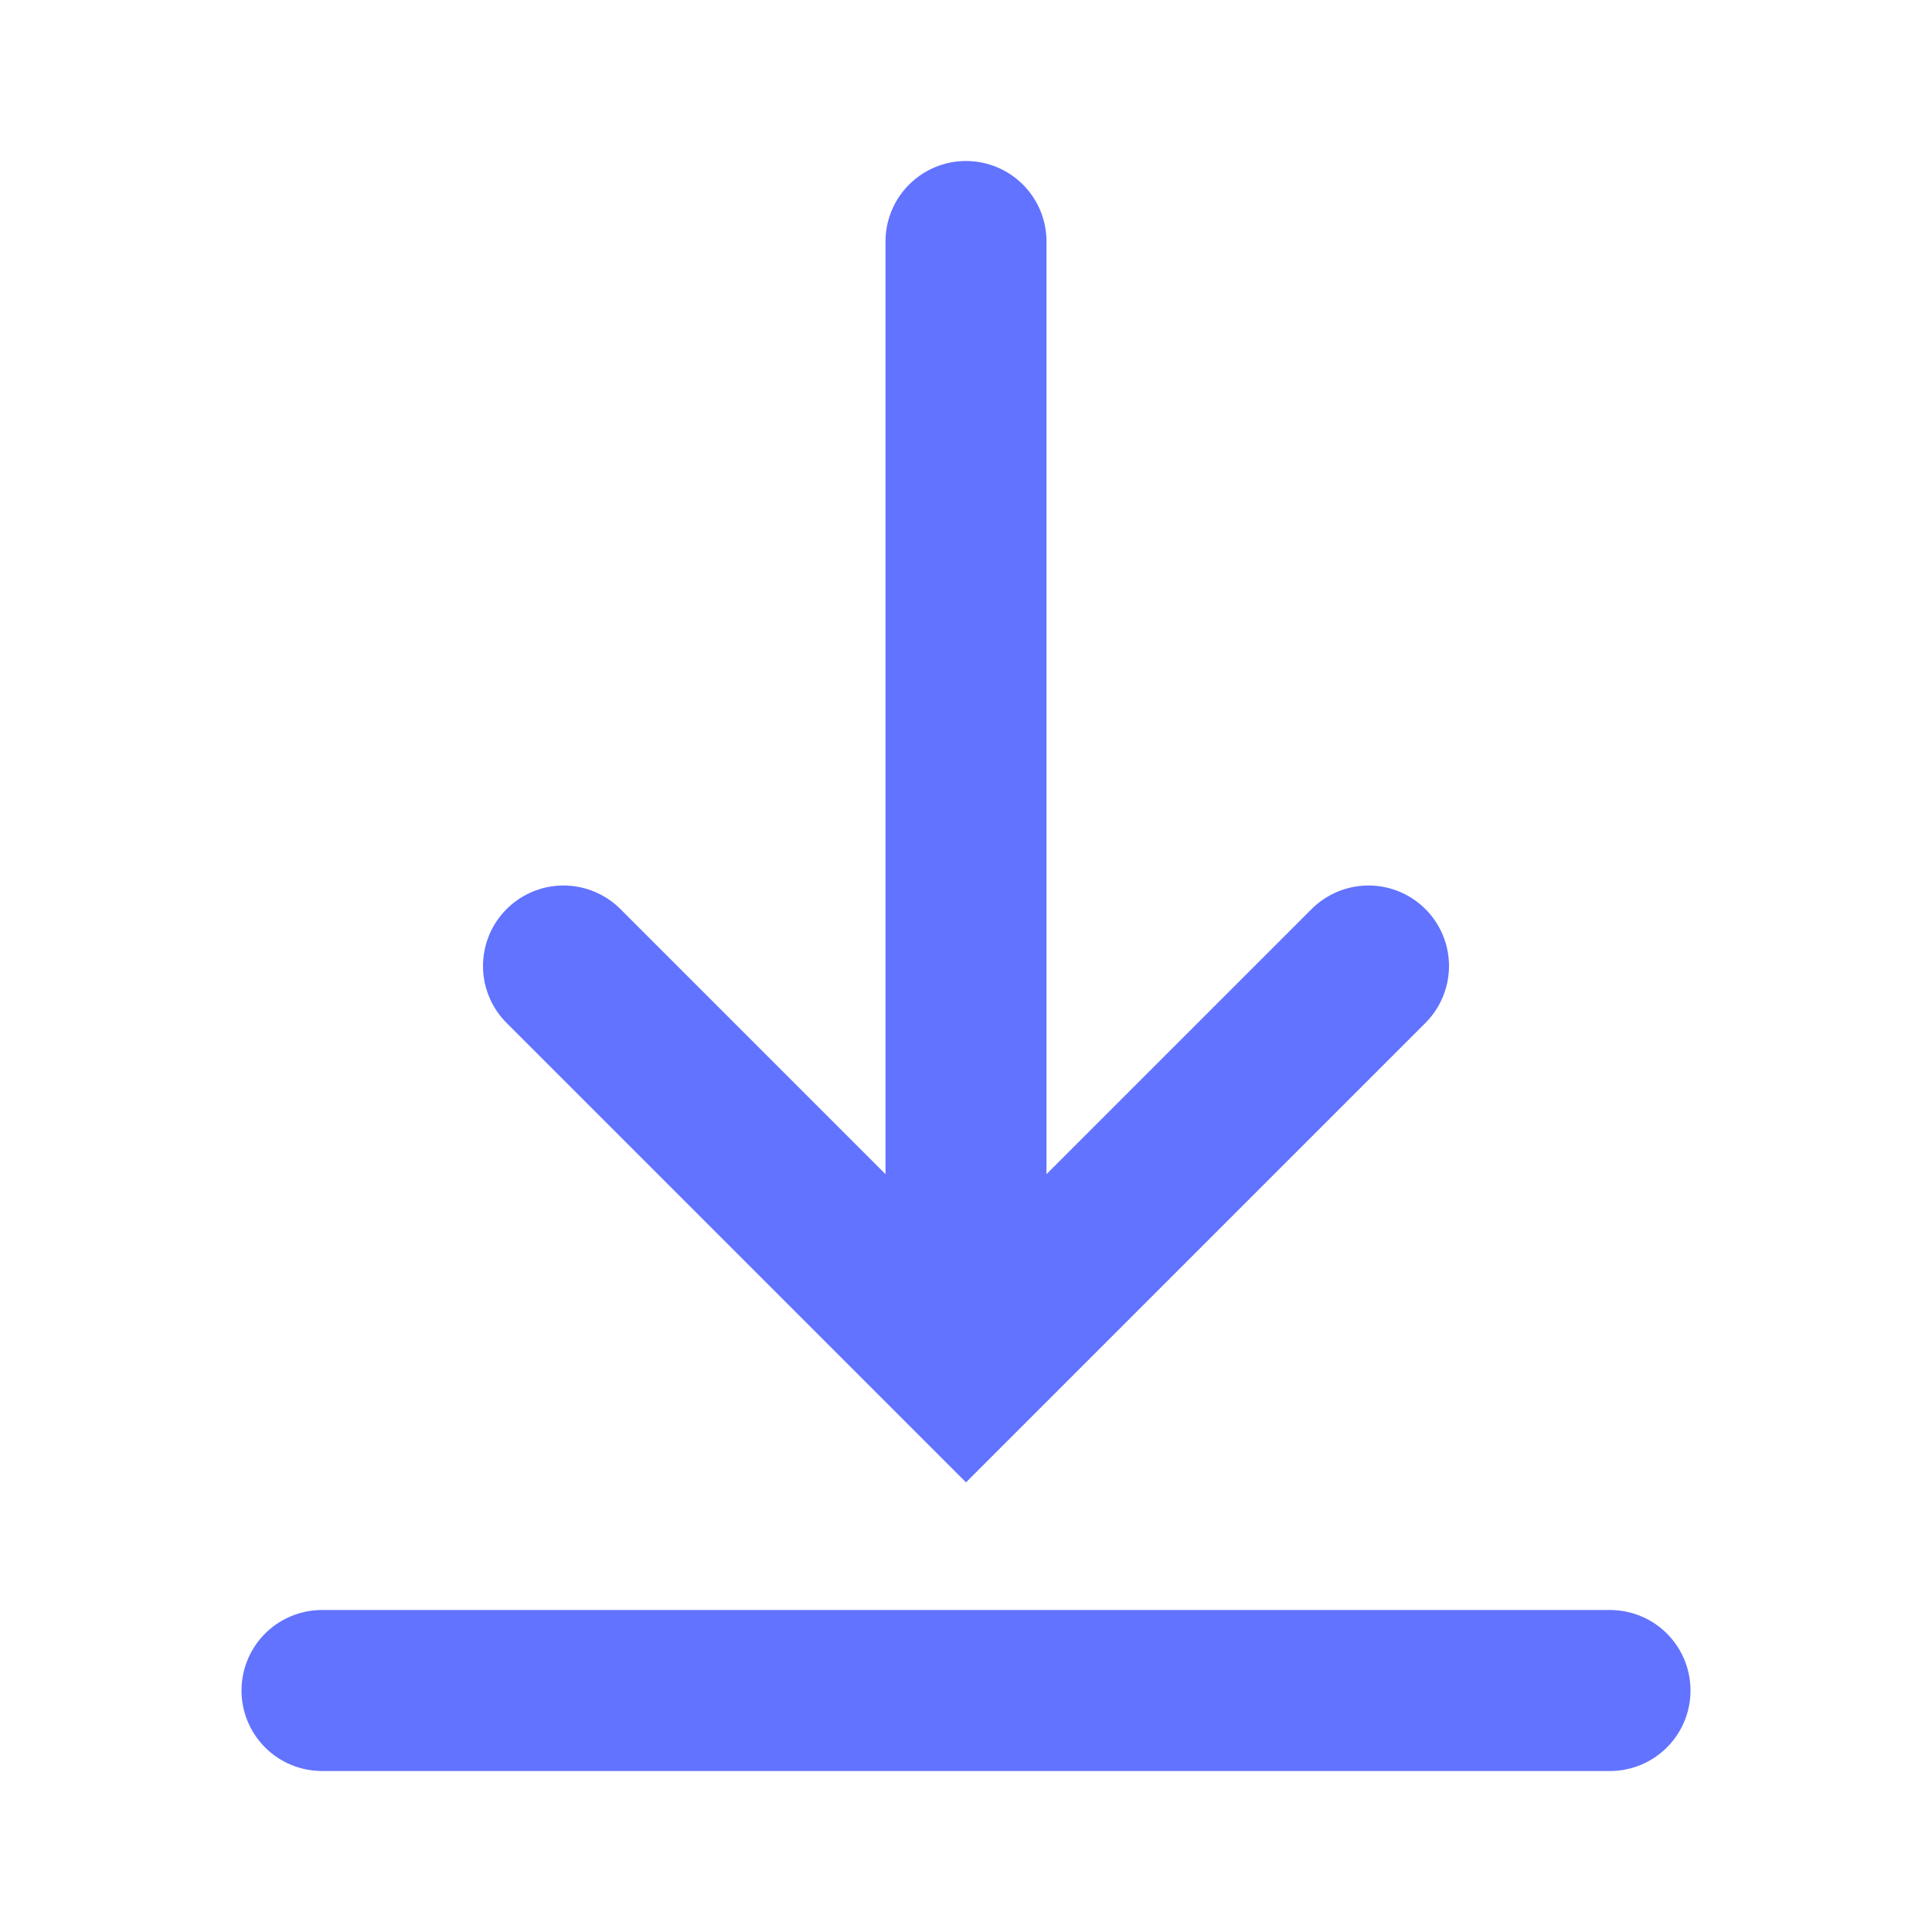 <svg width="24" height="24" viewBox="0 0 24 24" fill="none" xmlns="http://www.w3.org/2000/svg">
<path d="M12 3V16" stroke="#6273FF" stroke-width="2" stroke-linecap="round"/>
<path d="M7 12L12 17L17 12" stroke="#6273FF" stroke-width="2" stroke-linecap="round"/>
<path d="M20 21H4" stroke="#6273FF" stroke-width="2" stroke-linecap="round"/>
</svg>
